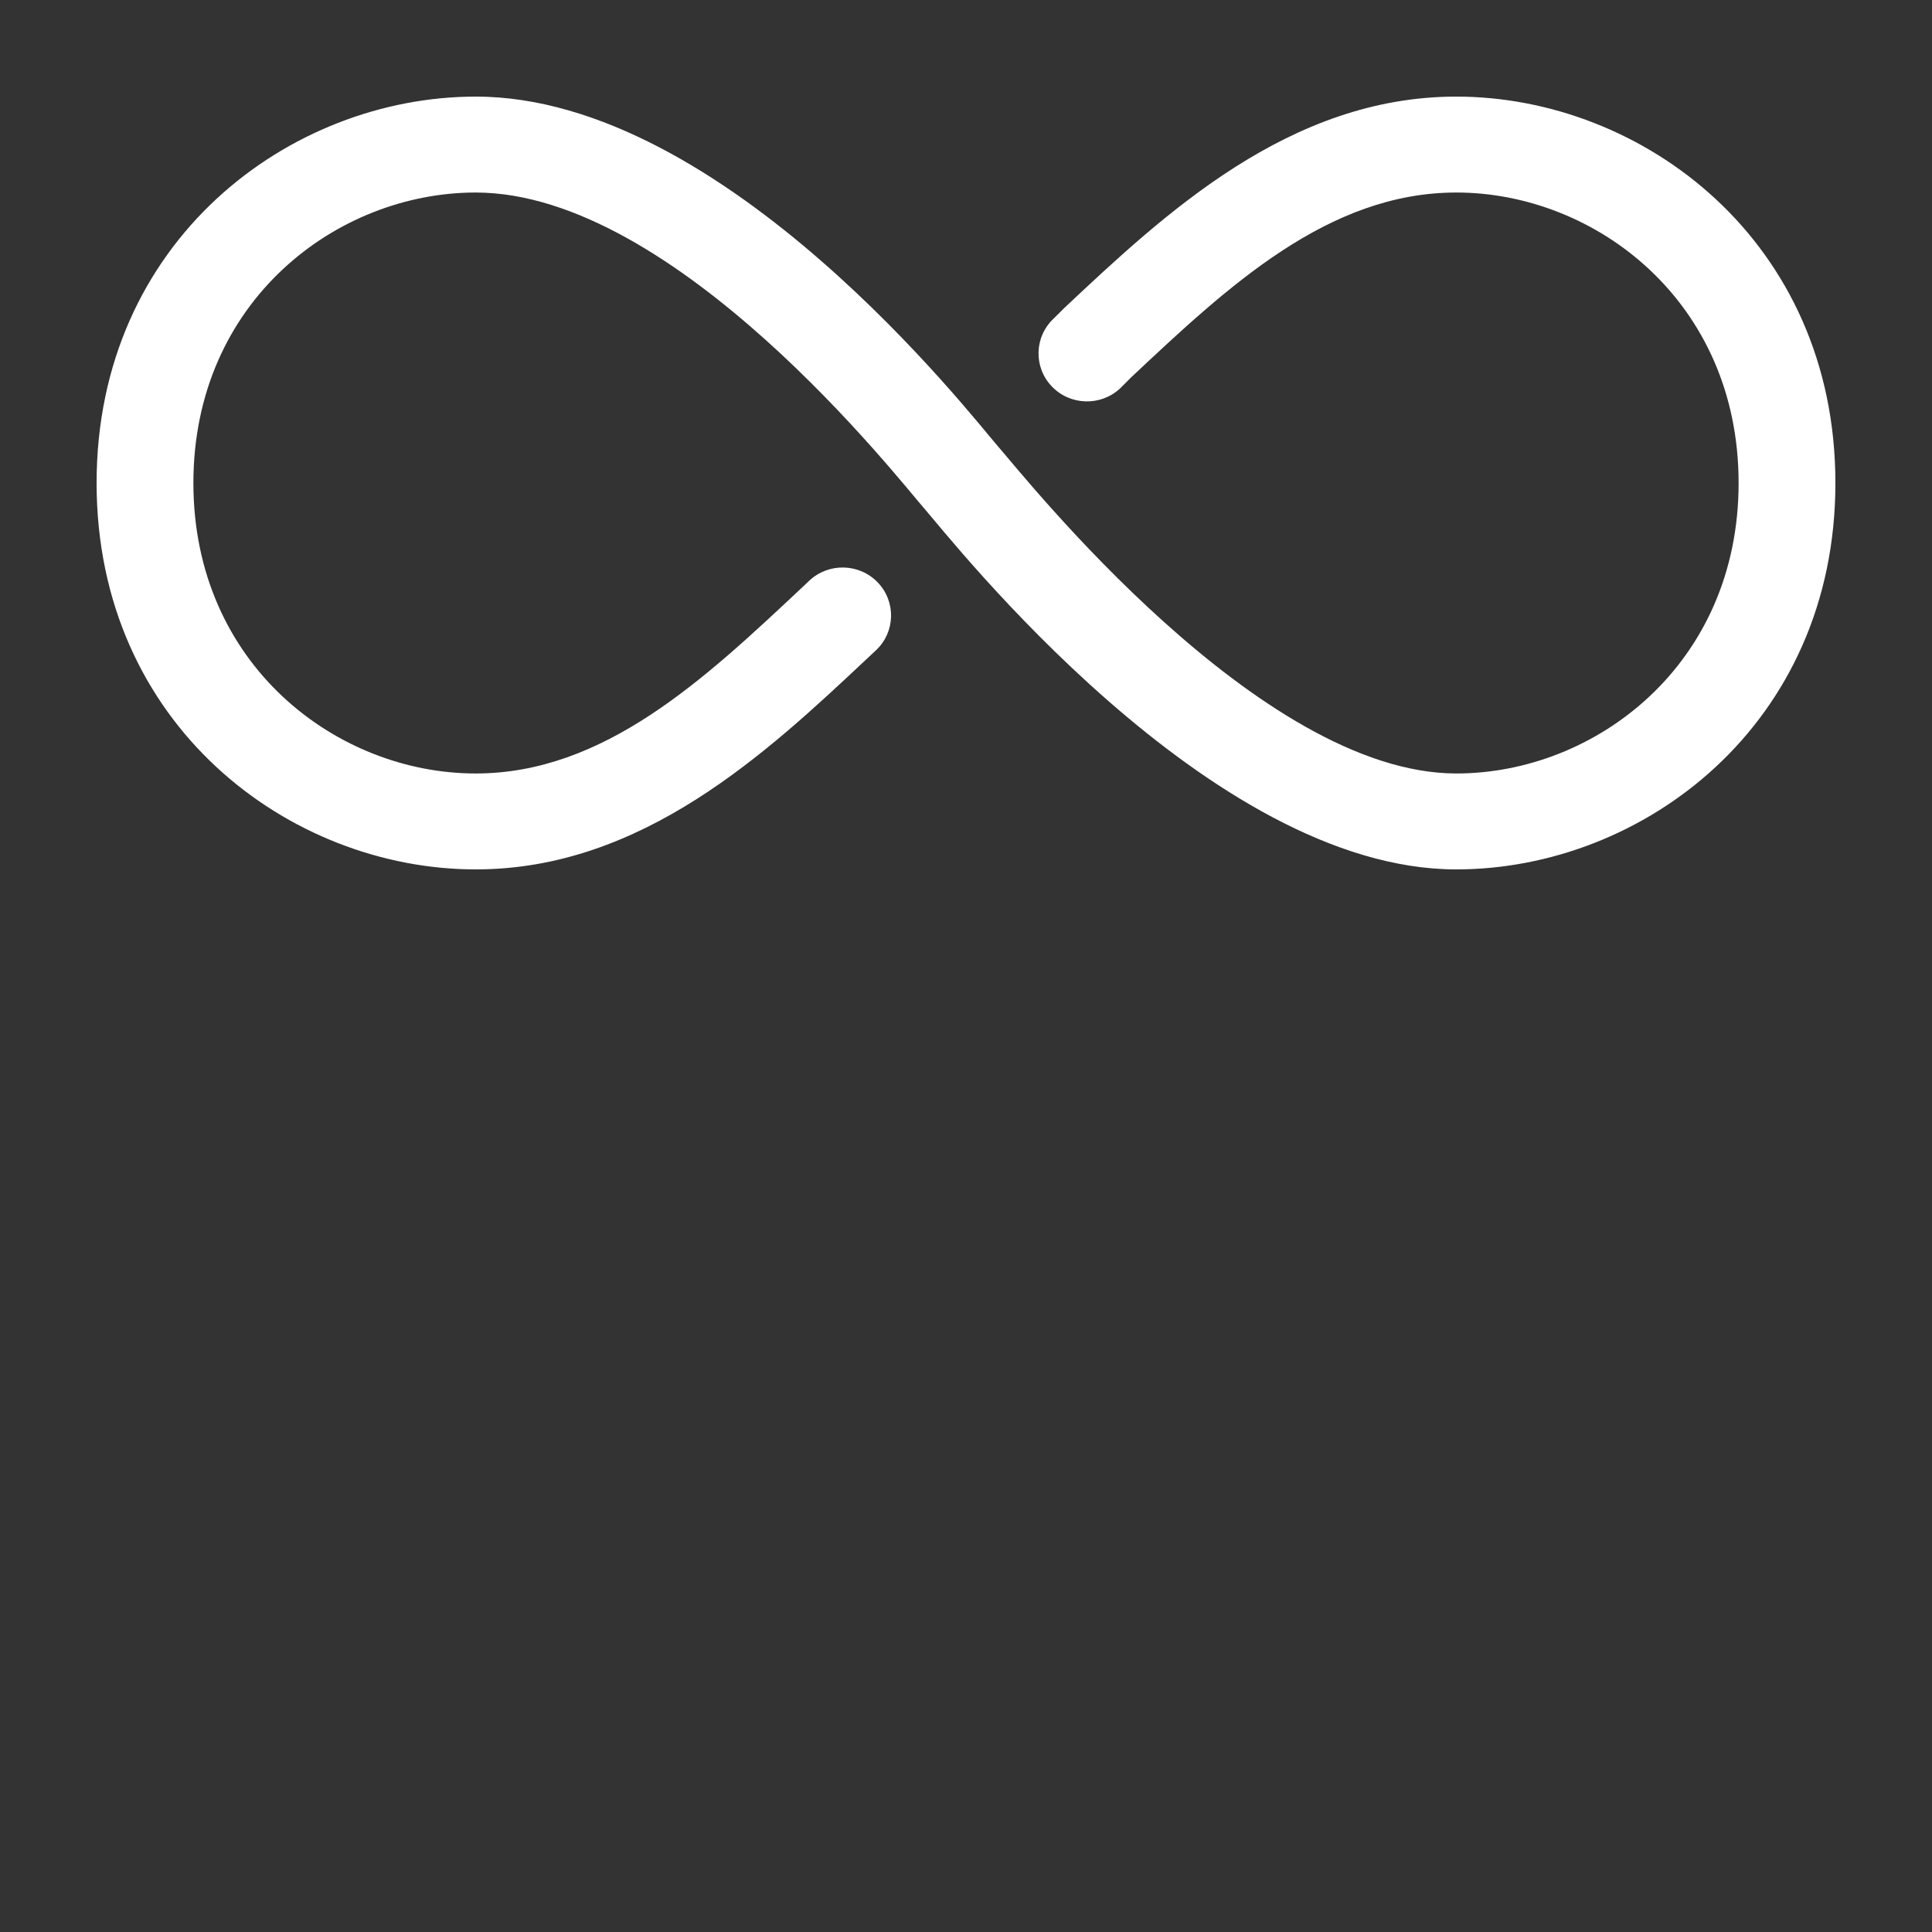<svg width='20px' height='20px' viewbox='0 0 20 10' fill='none' xmlns='http://www.w3.org/2000/svg' aria-label='infinity'><rect width="100%" height="100%" fill="#333333" stroke="none"/><path d='M15.075 1C13.349 1 12.058 2.211 11.021 3.185L10.907 3.298C10.706 3.487 10.698 3.801 10.888 4C11.078 4.199 11.395 4.208 11.596 4.02L11.71 3.906C12.712 2.965 13.748 1.993 15.076 1.993C16.512 1.993 17.998 3.118 17.998 5C17.998 6.882 16.512 8.007 15.076 8.007C13.039 8.007 10.618 4.948 10.333 4.623C10.076 4.332 7.512 1 4.925 1C2.995 1 1 2.496 1 5C1 7.504 2.995 9 4.925 9C6.651 9 7.942 7.789 8.979 6.815L9.068 6.732C9.269 6.543 9.277 6.229 9.087 6.03C8.897 5.831 8.58 5.822 8.379 6.01L8.29 6.094C7.288 7.034 6.252 8.007 4.924 8.007C3.488 8.007 2.002 6.882 2.002 5C2.002 3.117 3.488 1.993 4.924 1.993C6.995 1.993 9.308 4.969 9.568 5.264C9.853 5.589 12.521 9 15.075 9C17.005 9 19 7.504 19 5C19 2.496 17.005 1 15.075 1Z' fill='#fff'></path></svg>